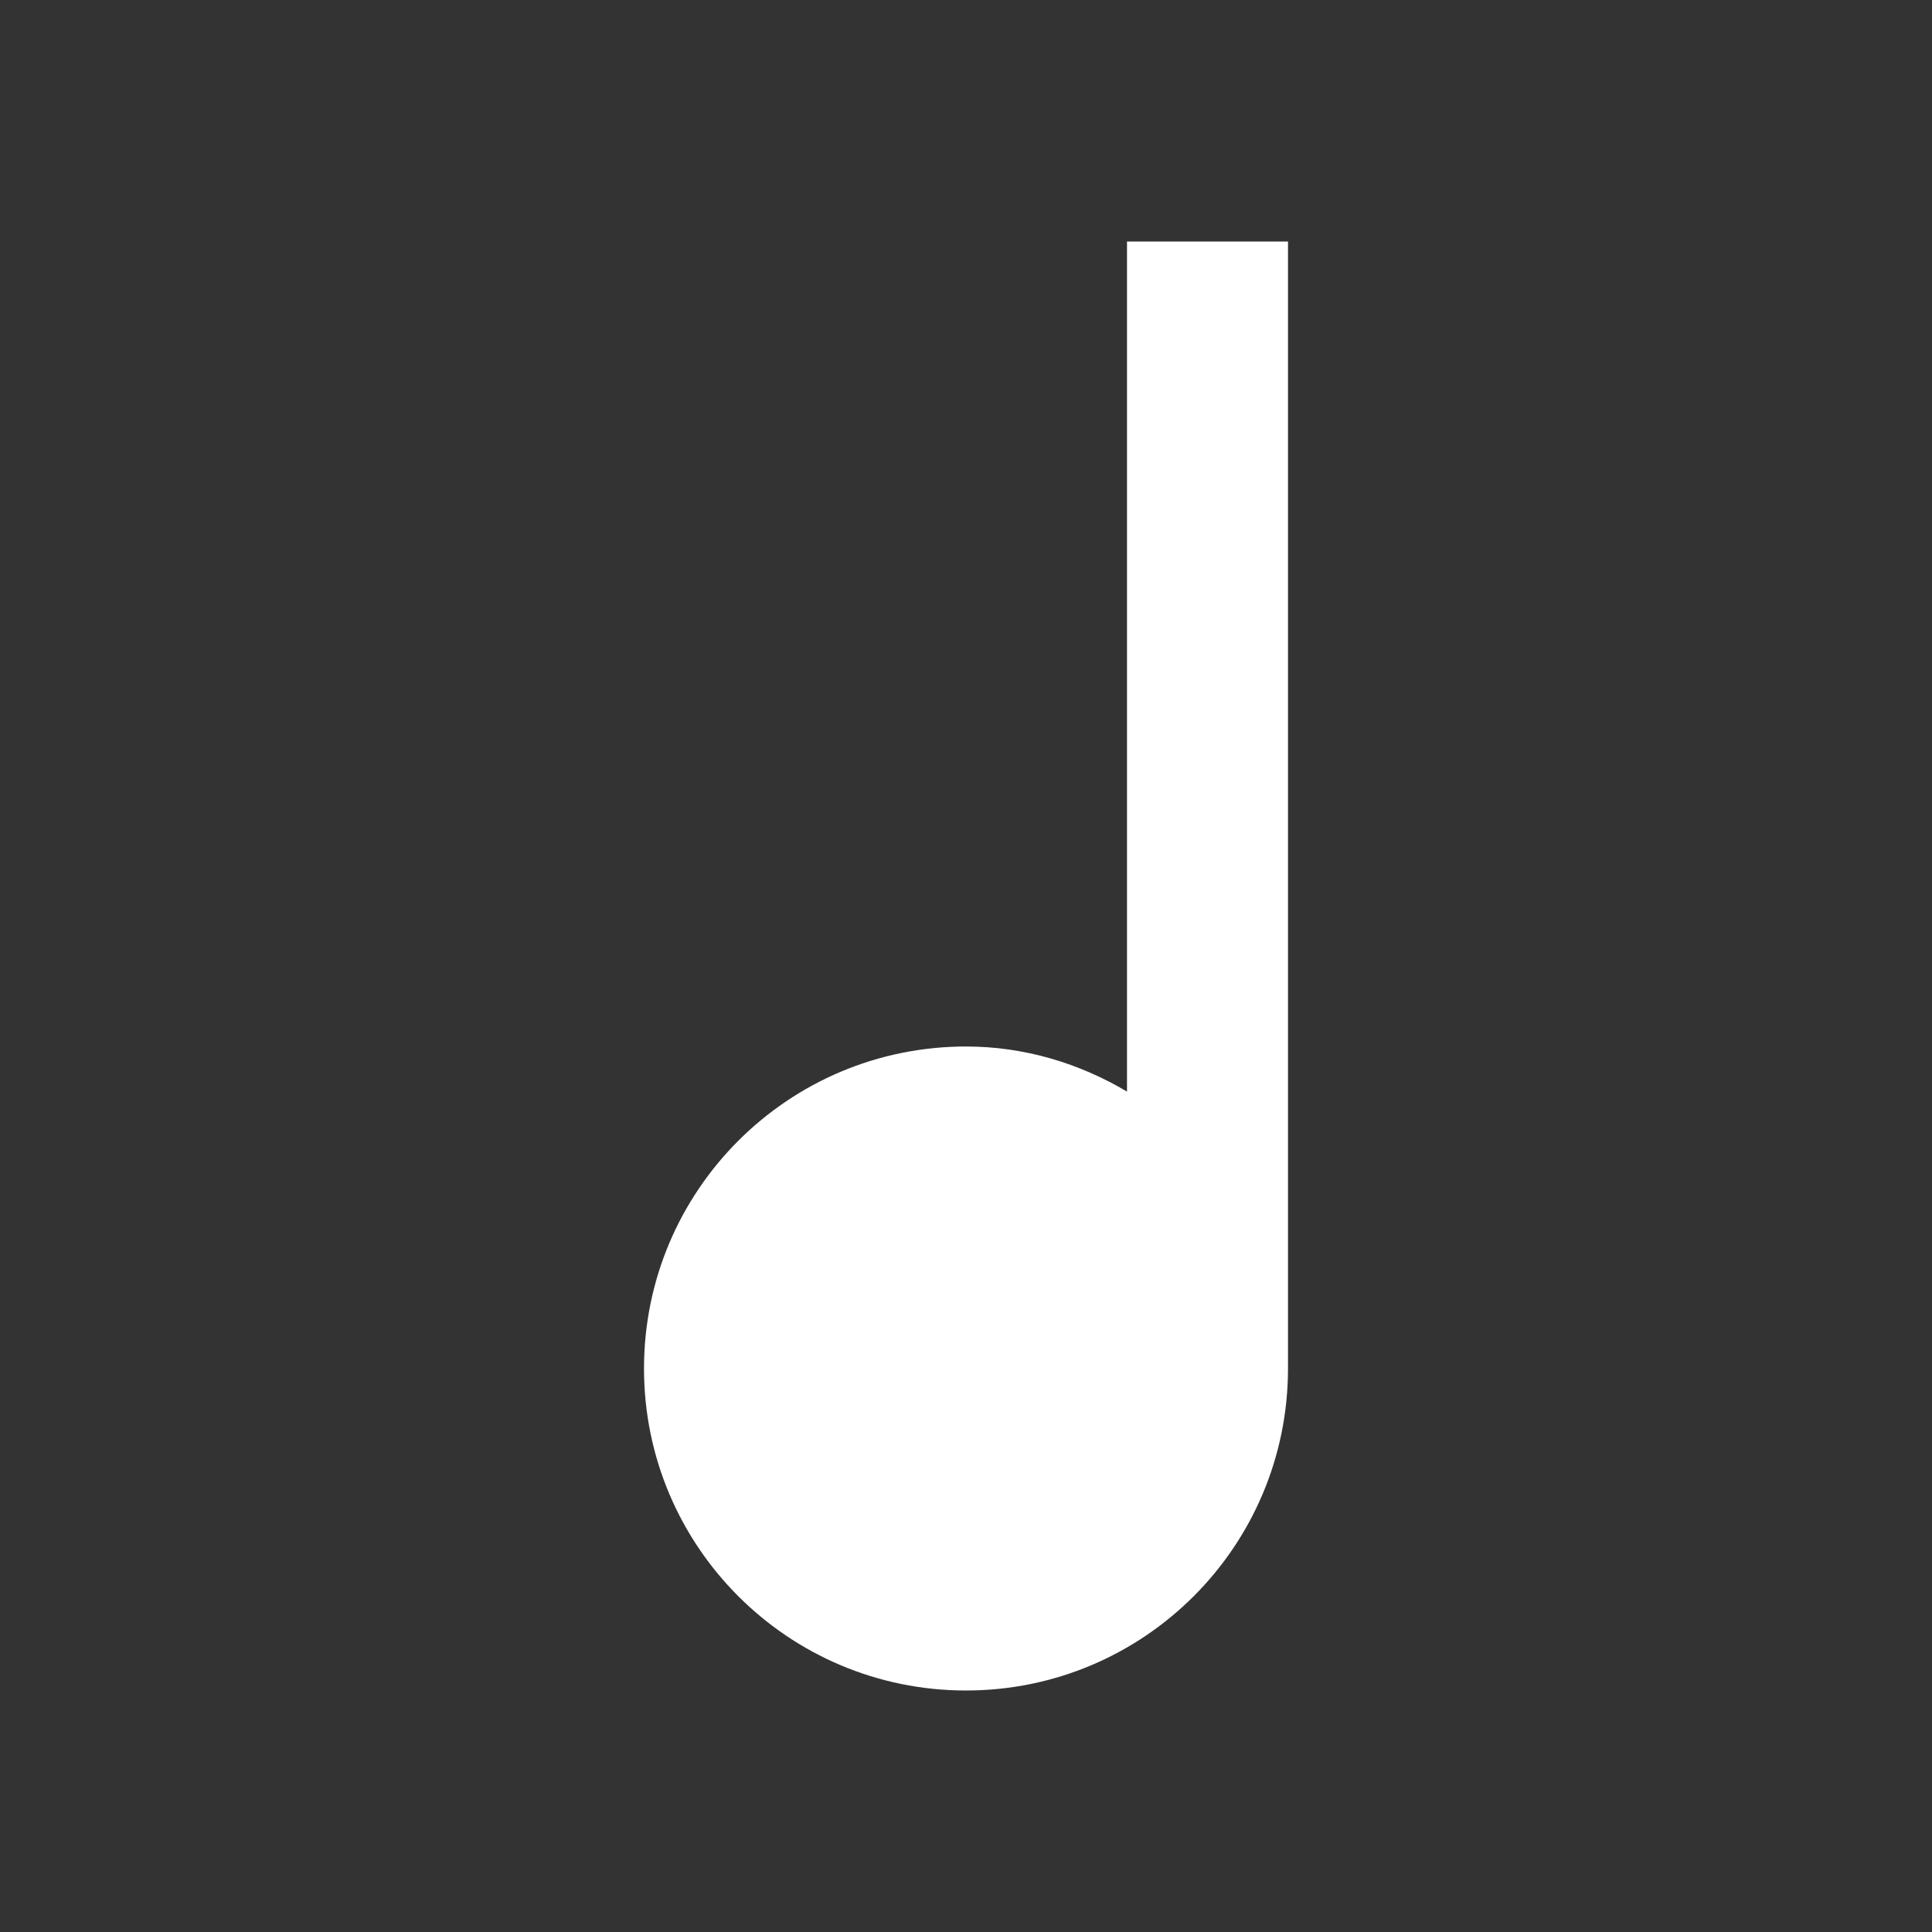 <svg xmlns="http://www.w3.org/2000/svg" fill="white" id="mdi-music-note-quarter" viewBox="0 0 24 24"><rect x="0" y="0" width="24" height="24" fill="#333333" stroke="none"/><path d="M14 3V13.56C13.41 13.21 12.73 13 12 13C9.79 13 8 14.79 8 17S9.79 21 12 21 16 19.21 16 17V3H14Z" /></svg>
